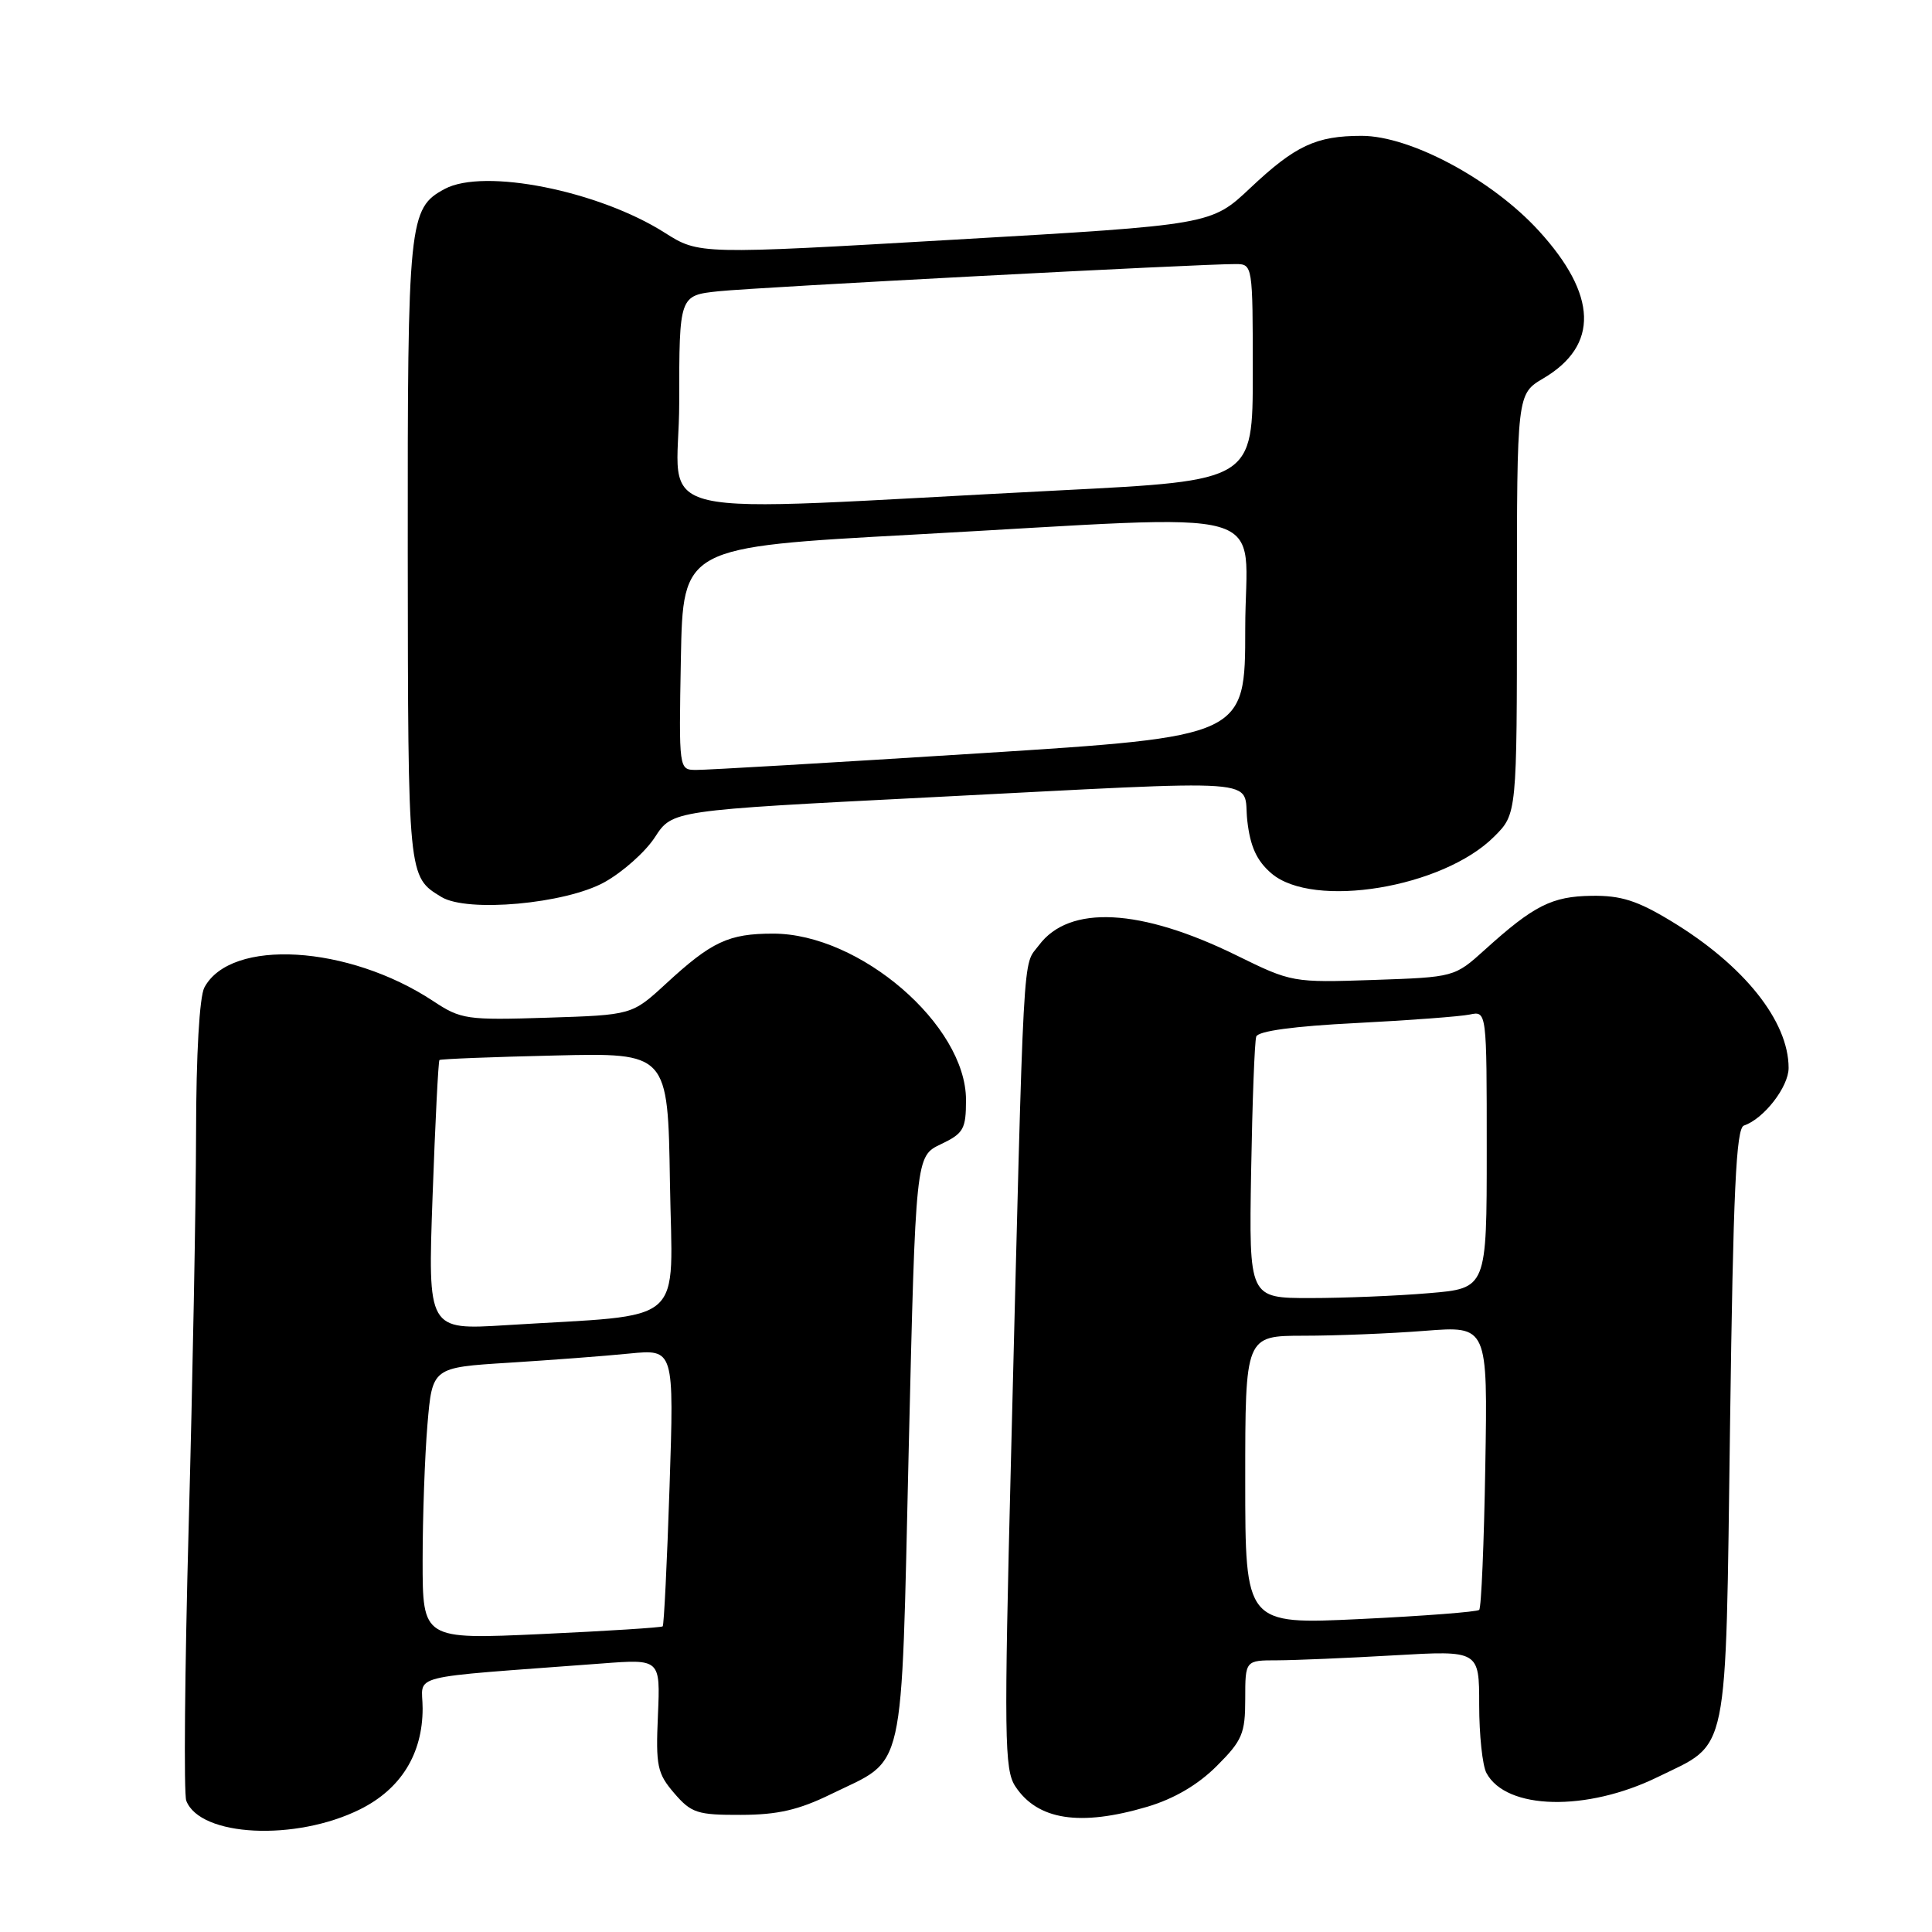 <?xml version="1.0" encoding="UTF-8" standalone="no"?>
<!DOCTYPE svg PUBLIC "-//W3C//DTD SVG 1.1//EN" "http://www.w3.org/Graphics/SVG/1.1/DTD/svg11.dtd" >
<svg xmlns="http://www.w3.org/2000/svg" xmlns:xlink="http://www.w3.org/1999/xlink" version="1.1" viewBox="0 0 256 256">
 <g >
 <path fill="currentColor"
d=" M 47.72 239.74 C 53.12 237.05 56.00 232.40 56.00 226.37 C 56.00 221.72 53.23 222.42 79.75 220.42 C 87.50 219.83 87.50 219.83 87.18 227.27 C 86.88 234.01 87.09 234.99 89.34 237.61 C 91.60 240.24 92.41 240.50 98.18 240.48 C 103.04 240.47 105.83 239.83 110.10 237.74 C 120.12 232.84 119.37 236.16 120.41 192.00 C 121.33 153.21 121.33 153.21 124.66 151.62 C 127.68 150.18 128.00 149.62 128.00 145.74 C 128.00 135.84 113.94 123.71 102.45 123.71 C 96.54 123.71 94.30 124.76 88.23 130.36 C 83.74 134.49 83.74 134.49 72.51 134.85 C 61.82 135.19 61.08 135.08 57.39 132.64 C 46.15 125.22 30.58 124.30 27.08 130.85 C 26.43 132.07 25.99 139.74 25.98 150.18 C 25.96 159.71 25.52 183.13 25.00 202.24 C 24.48 221.35 24.34 237.71 24.68 238.60 C 26.51 243.38 39.17 244.00 47.72 239.74 Z  M 152.04 239.40 C 155.59 238.34 158.74 236.49 161.22 234.01 C 164.61 230.63 165.00 229.70 165.00 225.12 C 165.00 220.00 165.00 220.00 169.25 220.00 C 171.59 219.99 178.56 219.70 184.75 219.34 C 196.00 218.69 196.00 218.69 196.00 225.91 C 196.00 229.88 196.43 233.94 196.96 234.93 C 199.58 239.83 210.23 240.08 219.67 235.46 C 229.19 230.80 228.63 233.56 229.24 188.84 C 229.66 157.76 230.04 149.49 231.08 149.14 C 233.71 148.26 237.00 144.02 237.00 141.51 C 237.00 135.30 231.08 127.89 221.45 122.06 C 216.95 119.33 214.77 118.64 210.89 118.70 C 205.64 118.77 203.23 119.99 196.78 125.82 C 192.73 129.48 192.73 129.48 181.97 129.85 C 171.31 130.21 171.14 130.18 163.86 126.60 C 151.12 120.34 141.69 119.86 137.67 125.24 C 135.46 128.20 135.72 123.47 133.96 193.37 C 133.03 230.19 133.09 234.48 134.52 236.68 C 137.47 241.18 143.10 242.05 152.04 239.40 Z  M 80.07 116.91 C 82.51 115.56 85.53 112.87 86.79 110.92 C 89.09 107.38 89.09 107.38 122.79 105.67 C 168.96 103.32 164.63 103.01 165.27 108.72 C 165.66 112.17 166.51 114.04 168.46 115.72 C 174.00 120.48 191.20 117.65 197.99 110.85 C 201.00 107.85 201.00 107.85 201.00 80.02 C 201.00 52.20 201.00 52.20 204.51 50.13 C 211.89 45.77 211.68 39.09 203.89 30.57 C 197.69 23.79 186.89 18.00 180.43 18.00 C 174.39 18.00 171.64 19.29 165.69 24.89 C 160.50 29.79 160.50 29.79 126.57 31.75 C 92.63 33.72 92.63 33.72 88.07 30.83 C 79.31 25.27 64.14 22.25 58.94 25.03 C 54.16 27.59 54.00 29.16 54.03 73.20 C 54.07 116.43 54.04 116.15 58.50 118.86 C 61.94 120.94 74.88 119.77 80.07 116.91 Z  M 56.00 206.77 C 56.00 201.01 56.29 192.90 56.64 188.75 C 57.28 181.20 57.28 181.20 67.39 180.57 C 72.95 180.22 80.16 179.68 83.41 179.35 C 89.32 178.77 89.32 178.77 88.72 196.99 C 88.39 207.01 87.98 215.34 87.81 215.50 C 87.64 215.66 80.41 216.12 71.75 216.52 C 56.00 217.24 56.00 217.24 56.00 206.77 Z  M 57.32 158.47 C 57.67 148.70 58.08 140.59 58.23 140.46 C 58.38 140.32 65.25 140.05 73.50 139.86 C 88.50 139.50 88.50 139.50 88.77 156.65 C 89.08 176.05 91.34 174.08 67.09 175.59 C 56.68 176.24 56.68 176.24 57.32 158.47 Z  M 165.00 196.13 C 165.00 177.00 165.00 177.00 172.75 176.99 C 177.01 176.99 184.24 176.70 188.81 176.34 C 197.13 175.69 197.13 175.69 196.81 194.27 C 196.64 204.48 196.28 213.05 196.00 213.32 C 195.72 213.58 188.64 214.13 180.25 214.53 C 165.00 215.26 165.00 215.26 165.00 196.13 Z  M 165.78 155.25 C 165.94 146.04 166.24 137.98 166.46 137.35 C 166.71 136.62 171.48 135.97 179.68 135.56 C 186.73 135.20 193.51 134.69 194.75 134.43 C 197.00 133.96 197.00 133.96 197.00 152.33 C 197.00 170.71 197.00 170.71 189.35 171.35 C 185.14 171.71 178.05 172.00 173.60 172.00 C 165.50 172.00 165.50 172.00 165.78 155.25 Z  M 90.22 87.25 C 90.50 72.50 90.50 72.50 121.00 70.84 C 170.32 68.15 165.00 66.65 165.00 83.30 C 165.00 97.59 165.00 97.59 129.75 99.82 C 110.36 101.05 93.48 102.04 92.22 102.02 C 89.95 102.00 89.95 102.00 90.22 87.25 Z  M 90.00 53.32 C 90.00 39.14 90.00 39.14 95.25 38.59 C 100.34 38.06 159.22 34.96 163.75 34.99 C 165.98 35.00 166.00 35.14 166.00 49.34 C 166.00 63.68 166.00 63.68 140.75 64.96 C 83.36 67.87 90.00 69.40 90.00 53.32 Z "/>
</g>
</svg>